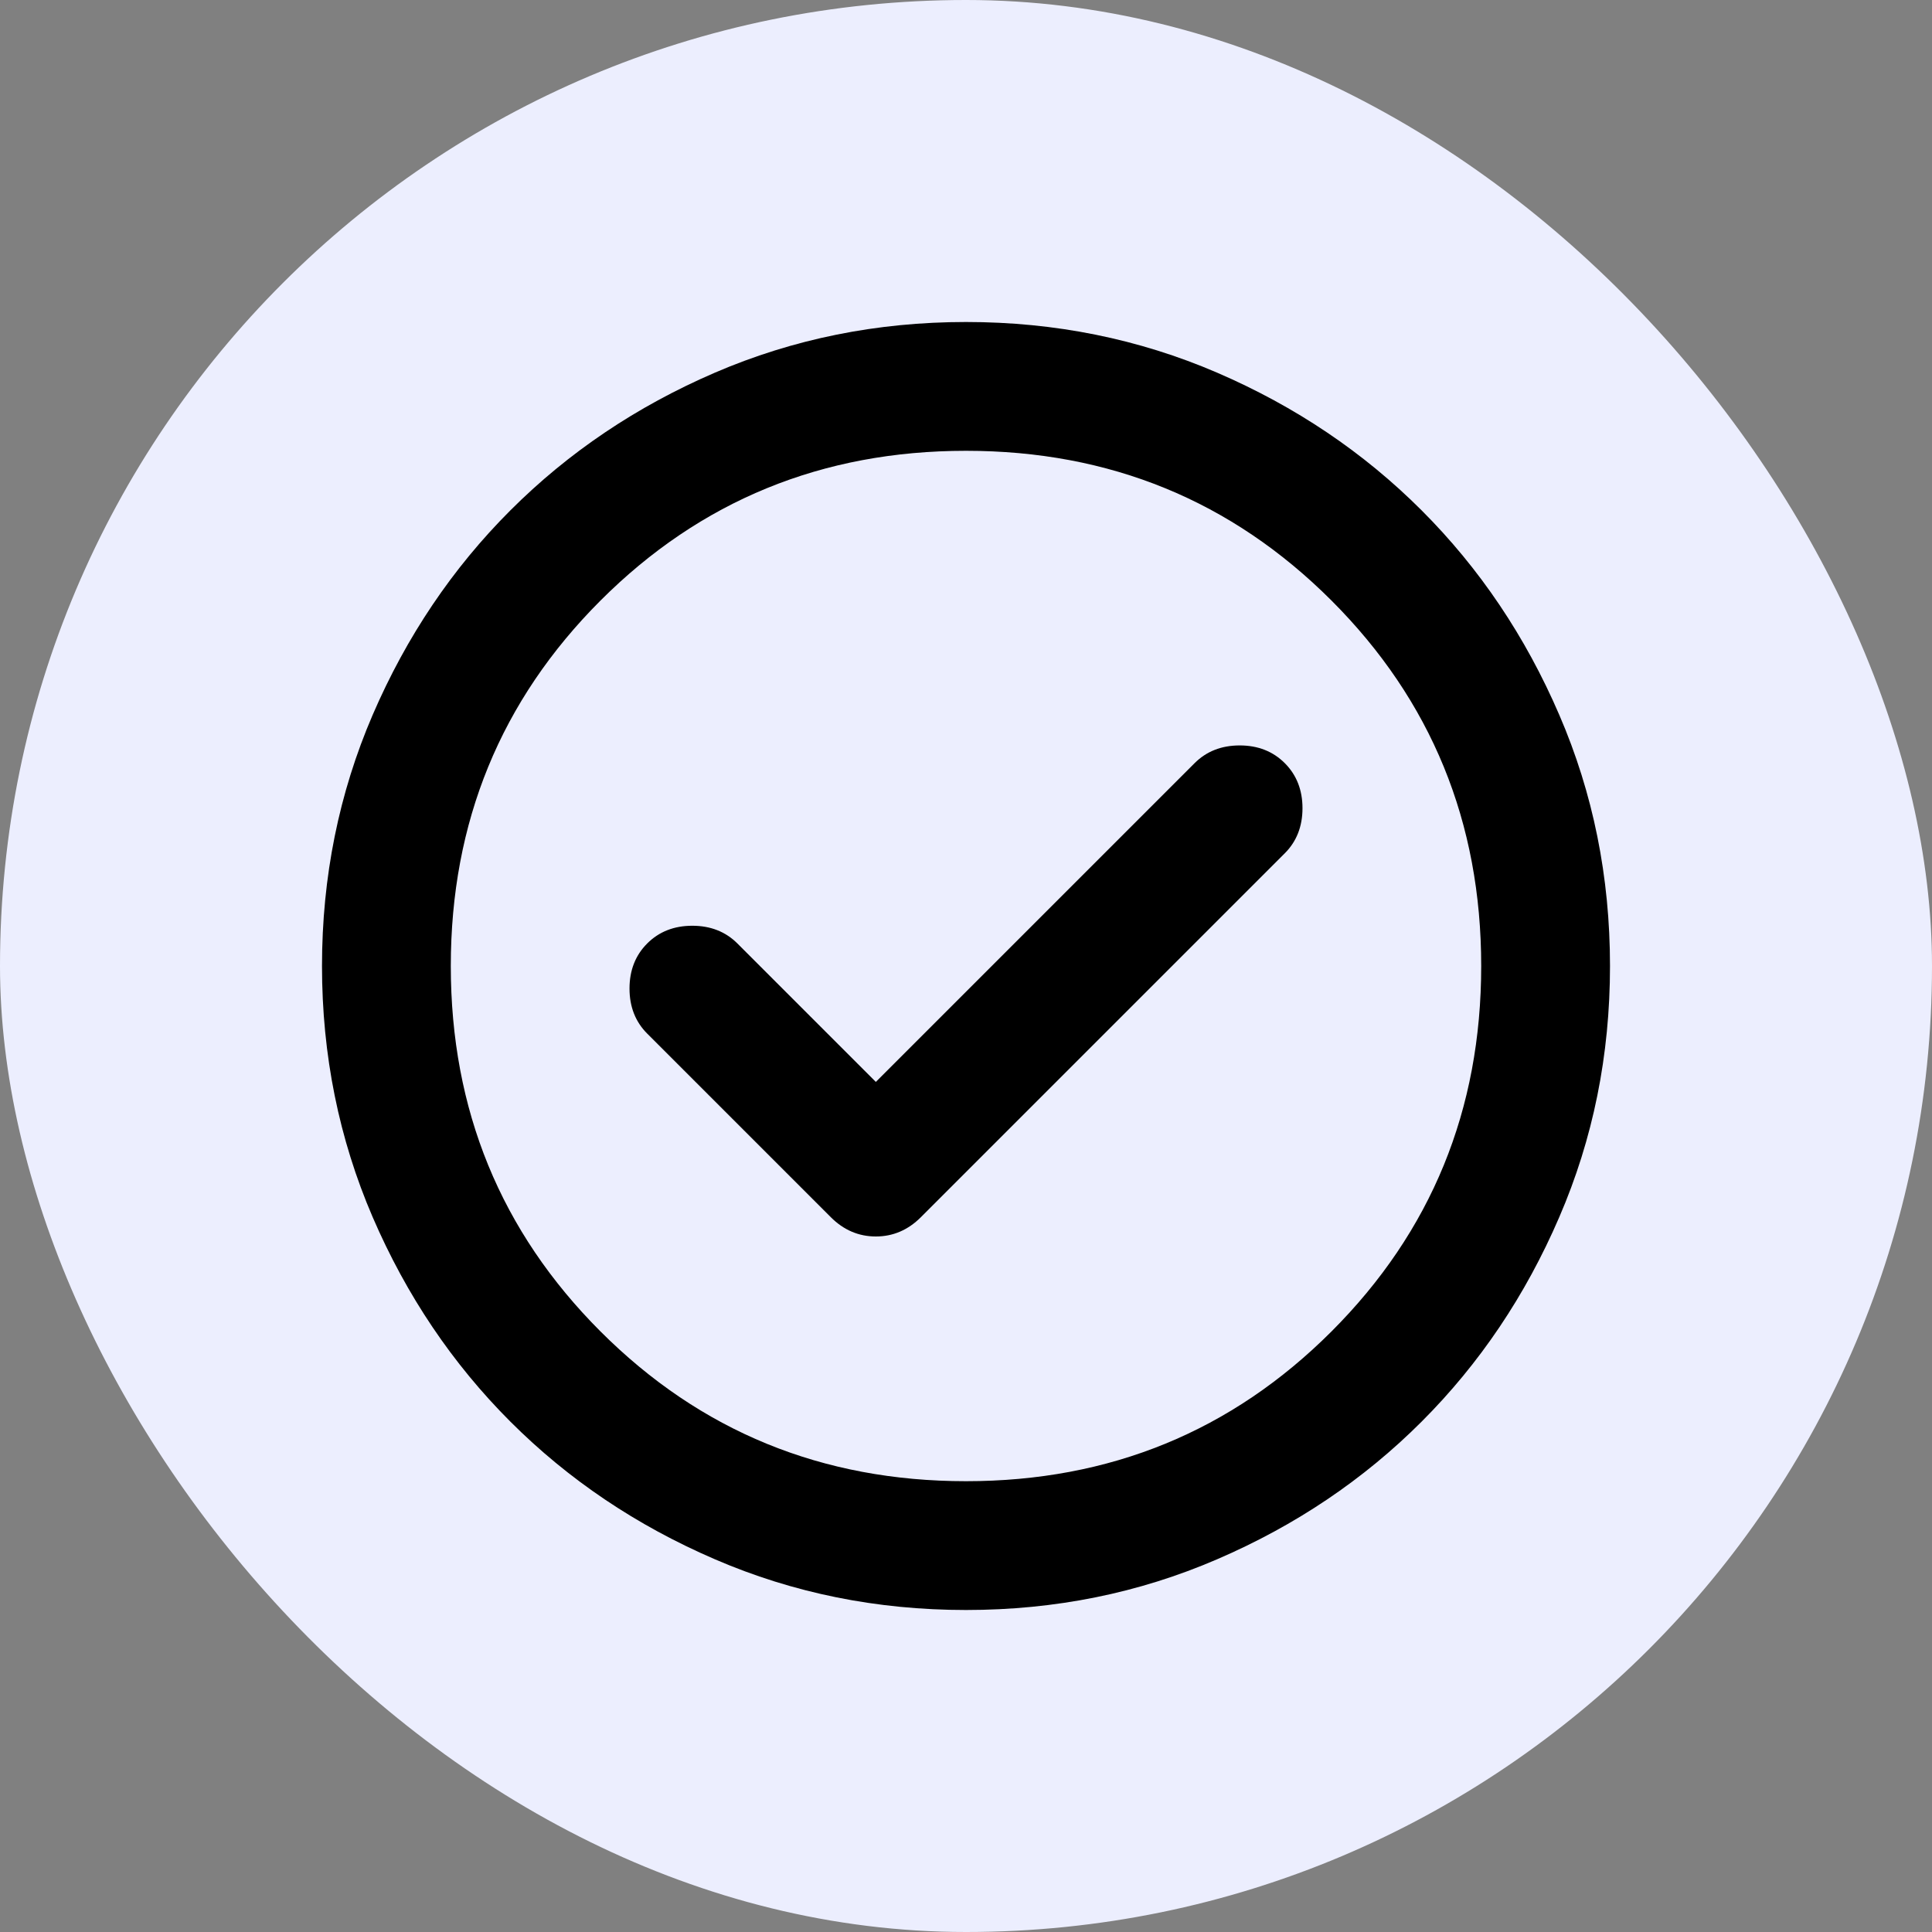 <svg width="30" height="30" viewBox="0 0 30 30" fill="none" xmlns="http://www.w3.org/2000/svg">
<rect x="0" y="0" width="30" height="30" fill="#808080" stroke="none"/>
<rect width="30" height="30" rx="15" fill="#ECEEFE"/>
<mask id="mask0_74618_698" style="mask-type:alpha" maskUnits="userSpaceOnUse" x="3" y="3" width="24" height="24">
<rect x="3" y="3" width="24" height="24" fill="#D9D9D9"/>
</mask>
<g mask="url(#mask0_74618_698)">
<path d="M13.6 16.8L11.45 14.65C11.267 14.467 11.033 14.375 10.75 14.375C10.467 14.375 10.233 14.467 10.05 14.65C9.867 14.833 9.775 15.067 9.775 15.35C9.775 15.633 9.867 15.867 10.05 16.05L12.9 18.9C13.1 19.1 13.333 19.2 13.6 19.2C13.867 19.2 14.1 19.1 14.3 18.9L19.95 13.25C20.133 13.067 20.225 12.833 20.225 12.55C20.225 12.267 20.133 12.033 19.95 11.85C19.767 11.667 19.533 11.575 19.25 11.575C18.967 11.575 18.733 11.667 18.55 11.85L13.6 16.8ZM15 25C13.617 25 12.317 24.738 11.1 24.212C9.883 23.688 8.825 22.975 7.925 22.075C7.025 21.175 6.312 20.117 5.787 18.9C5.263 17.683 5 16.383 5 15C5 13.617 5.263 12.317 5.787 11.1C6.312 9.883 7.025 8.825 7.925 7.925C8.825 7.025 9.883 6.312 11.1 5.787C12.317 5.263 13.617 5 15 5C16.383 5 17.683 5.263 18.9 5.787C20.117 6.312 21.175 7.025 22.075 7.925C22.975 8.825 23.688 9.883 24.212 11.1C24.738 12.317 25 13.617 25 15C25 16.383 24.738 17.683 24.212 18.9C23.688 20.117 22.975 21.175 22.075 22.075C21.175 22.975 20.117 23.688 18.9 24.212C17.683 24.738 16.383 25 15 25ZM15 23C17.233 23 19.125 22.225 20.675 20.675C22.225 19.125 23 17.233 23 15C23 12.767 22.225 10.875 20.675 9.325C19.125 7.775 17.233 7 15 7C12.767 7 10.875 7.775 9.325 9.325C7.775 10.875 7 12.767 7 15C7 17.233 7.775 19.125 9.325 20.675C10.875 22.225 12.767 23 15 23Z" fill="black"/>
</g>
</svg>
